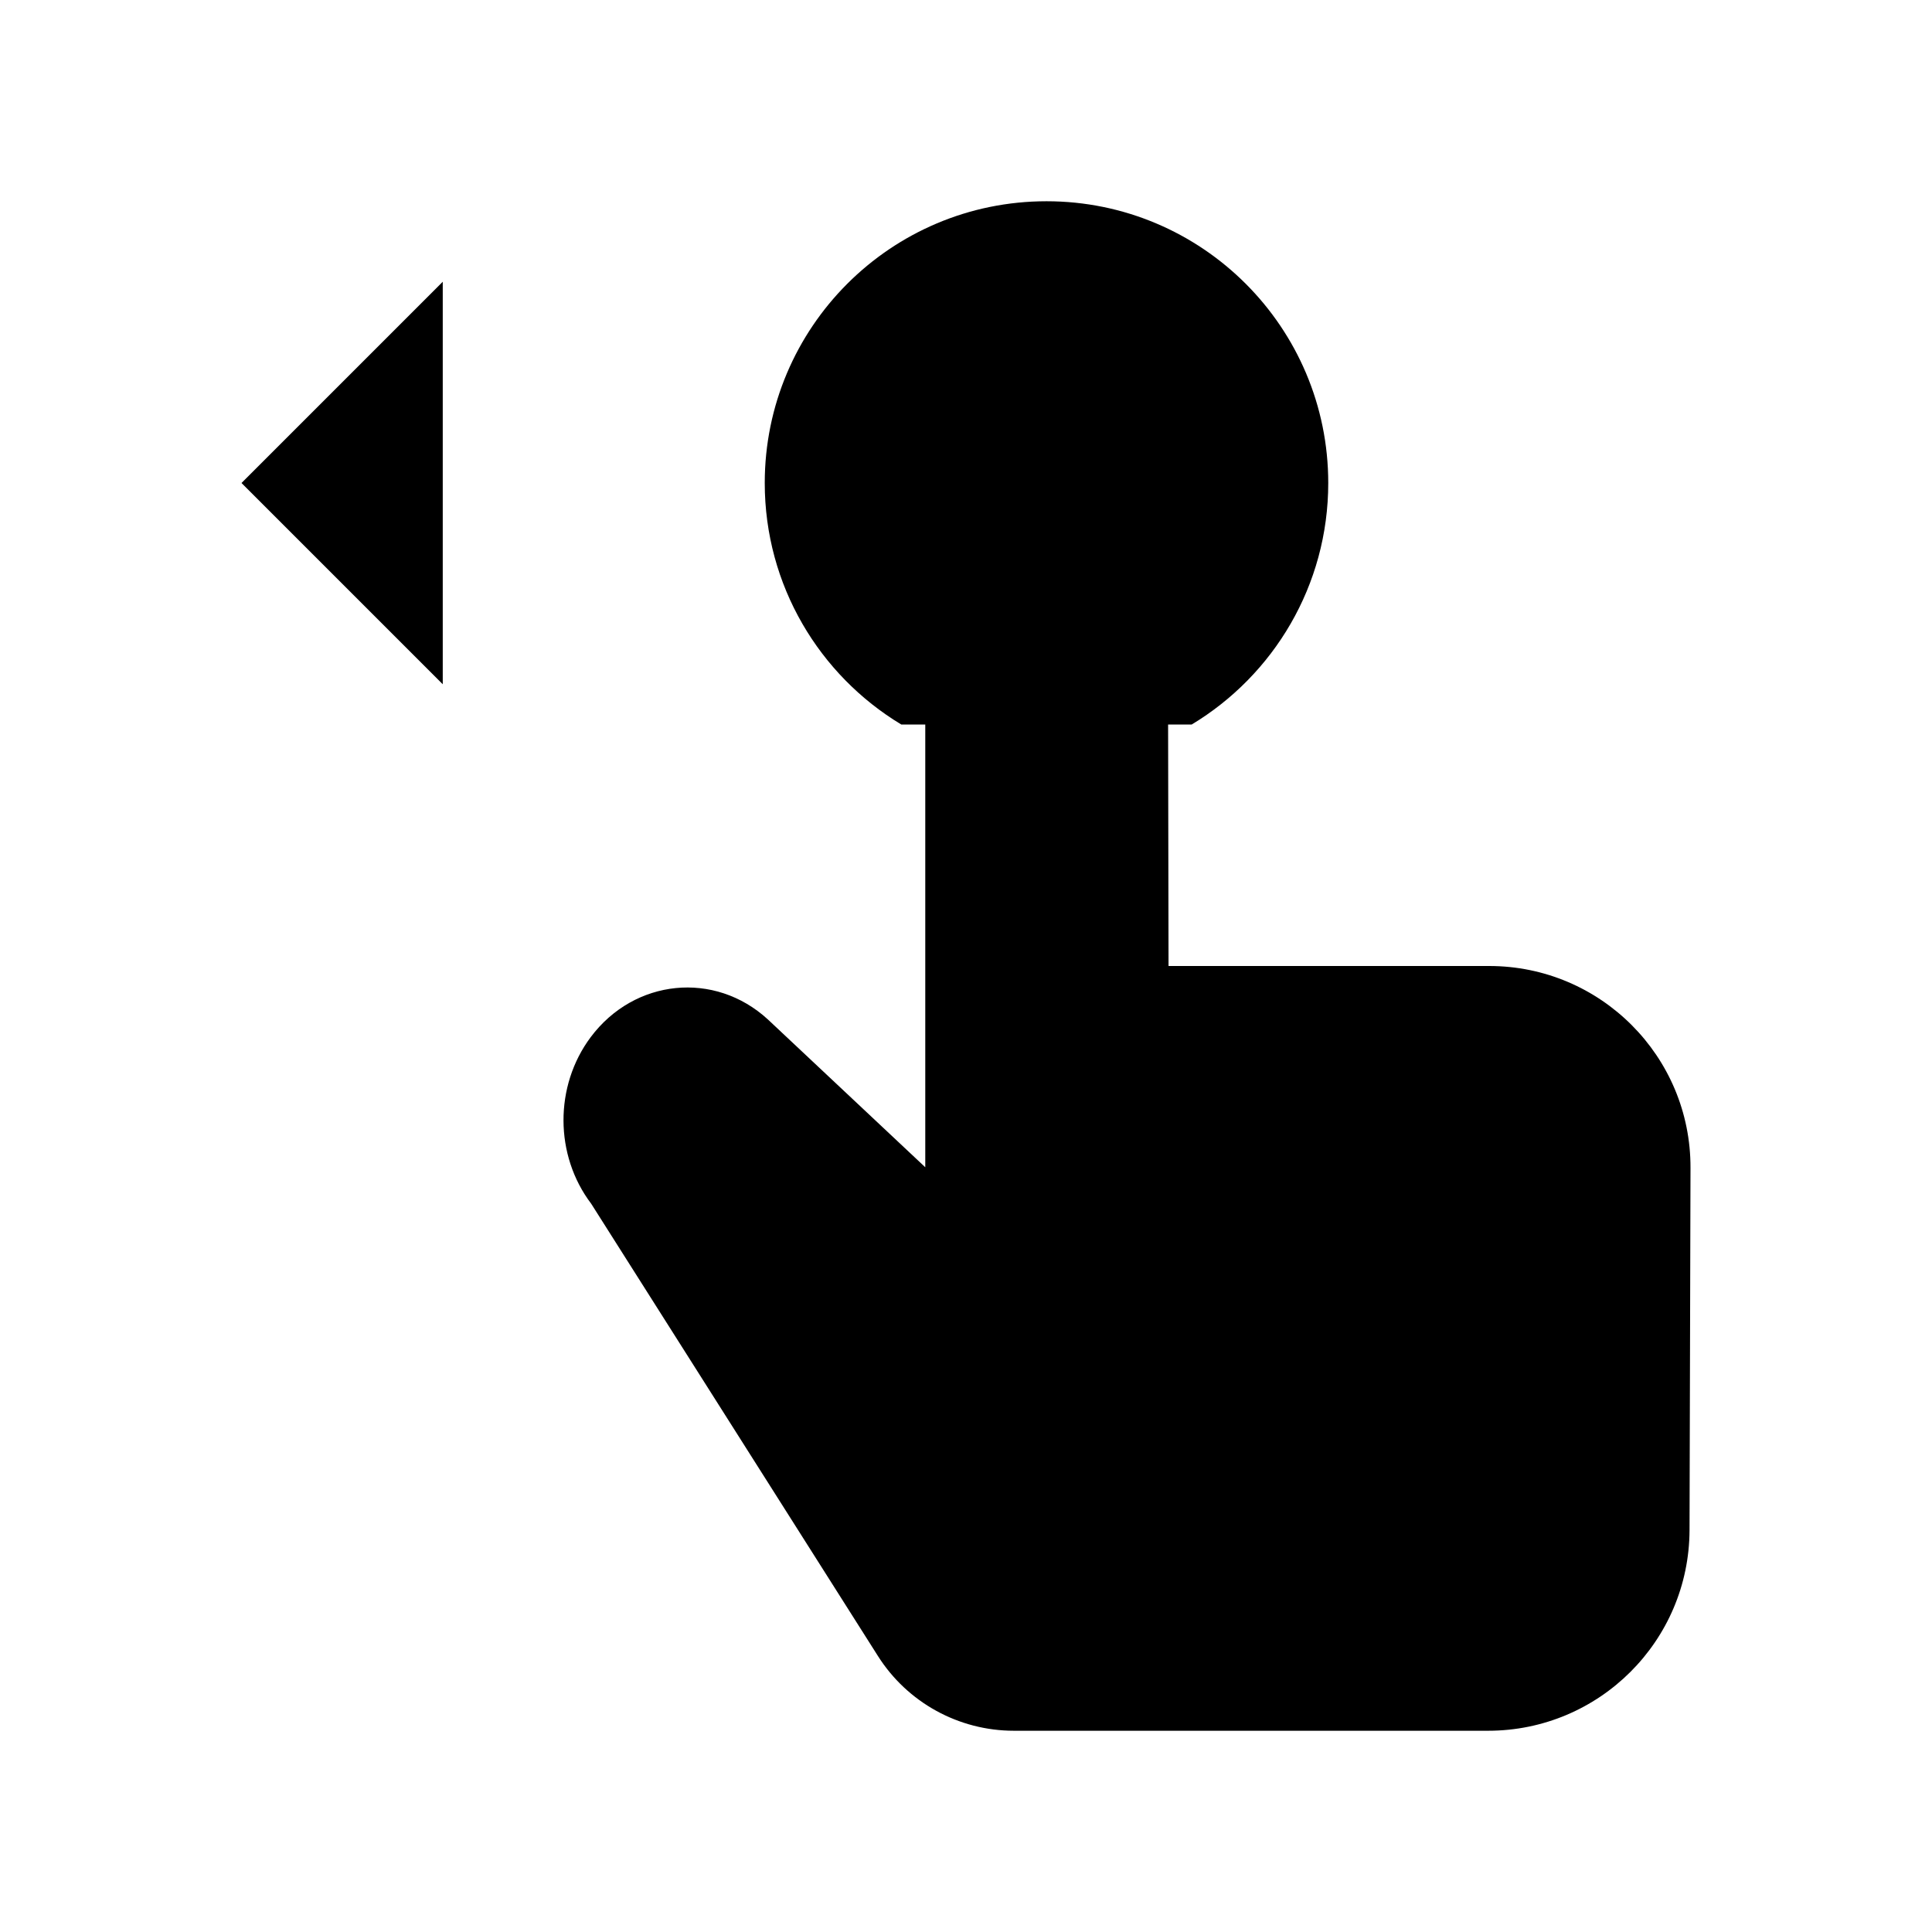 <svg viewBox="0 0 24 24" xmlns="http://www.w3.org/2000/svg"><path d="M9.539 12.664L11.494 14.5V7.006C11.494 6.174 12.168 5.5 13 5.5C13.831 5.5 14.505 6.172 14.507 7.003L14.516 12H18.499C19.883 12 21.004 13.123 21 14.507L20.988 19.007C20.984 20.385 19.865 21.5 18.486 21.5H12.595C11.909 21.5 11.271 21.149 10.905 20.57L7.344 14.953C6.888 14.352 6.885 13.491 7.337 12.885C7.88 12.158 8.878 12.057 9.539 12.664Z"/><path d="M14.804 9C15.82 8.388 16.5 7.273 16.5 6C16.5 4.067 14.933 2.5 13 2.5C11.067 2.5 9.5 4.067 9.5 6C9.5 7.273 10.18 8.388 11.196 9"/><path d="M5.5 3.5L3 6L5.5 8.5M9.5 6H4"/></svg>